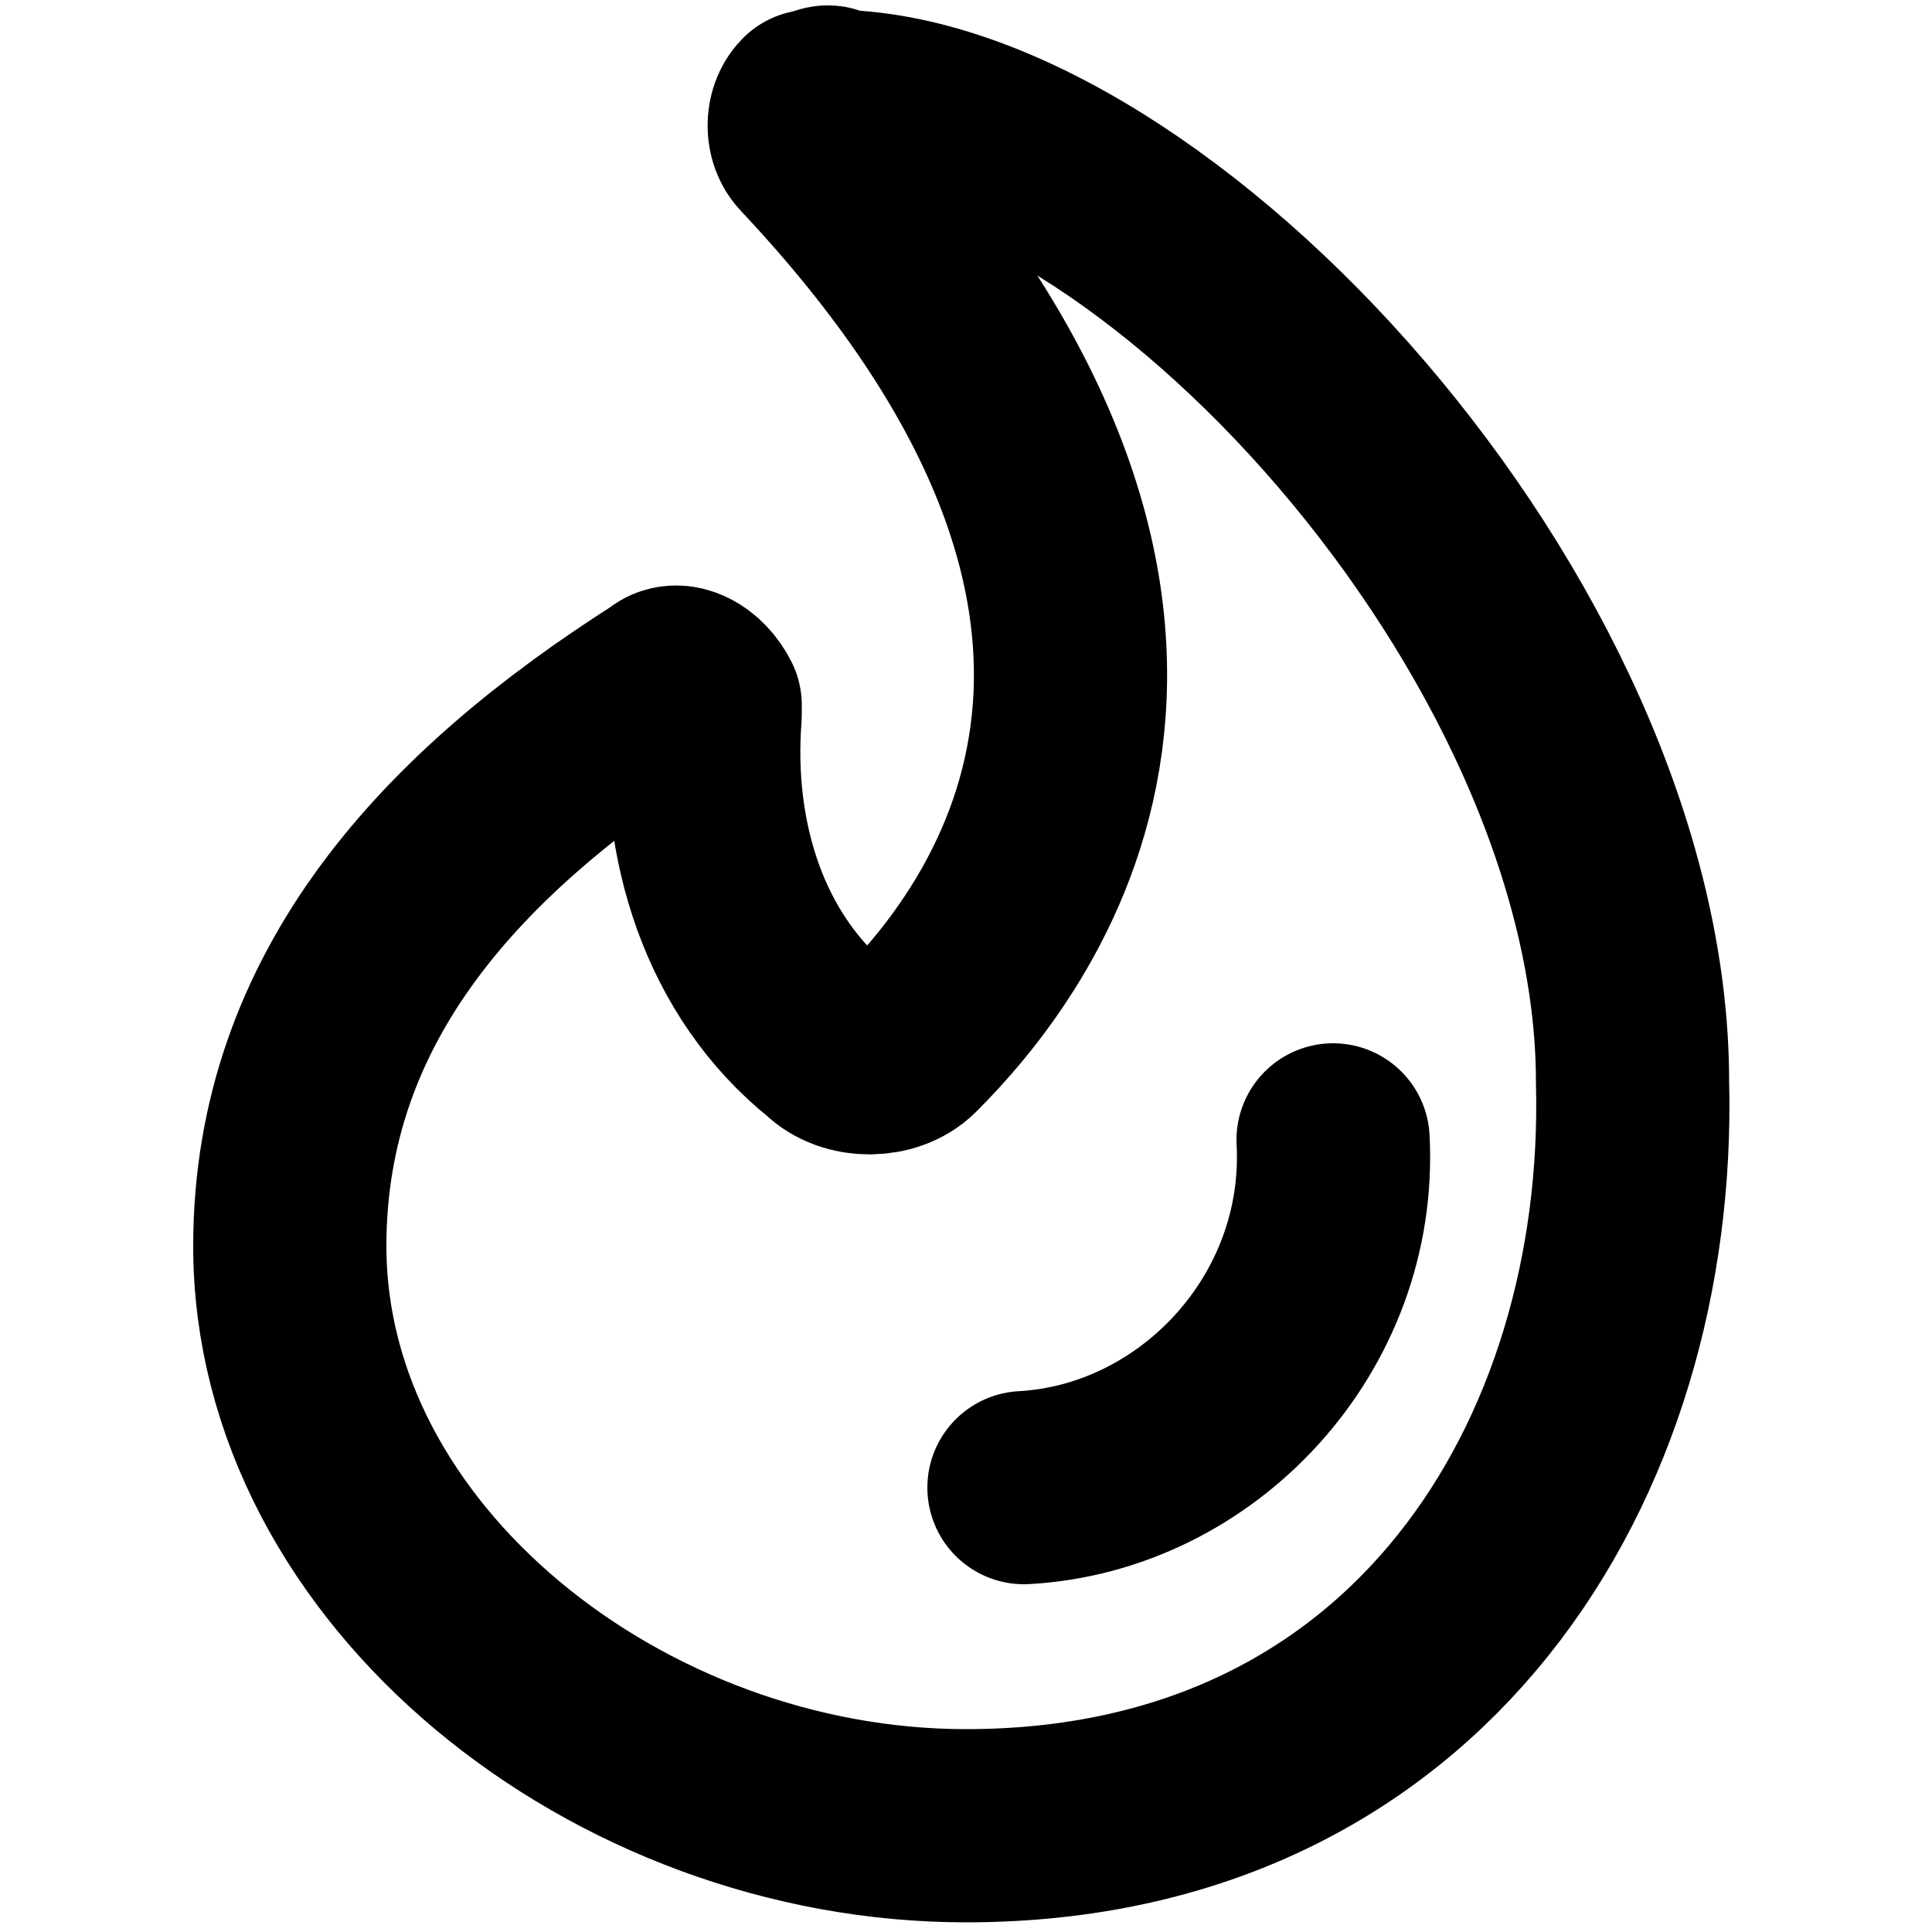<svg xmlns="http://www.w3.org/2000/svg" viewBox="0 0 20 20"><g fill="none" stroke="currentColor" stroke-width="2" stroke-linecap="round" stroke-linejoin="round"><path d="M13.8 11.8c.1 1.9-1.4 3.5-3.2 3.6M10 18.9c-3.6 0-7-2.7-7-6 0-2.6 1.7-4.4 3.9-5.8.1-.1.3 0 .4.2v.1c-.1 1.3.3 2.6 1.3 3.4.2.2.6.2.8 0 1-1 3.7-4.3-1-9.3-.1-.1-.1-.3 0-.4.1 0 .2-.1.2 0 3.3 0 8.3 5.4 8.3 10.1.1 3.9-2.2 7.7-6.9 7.7z"/></g></svg>